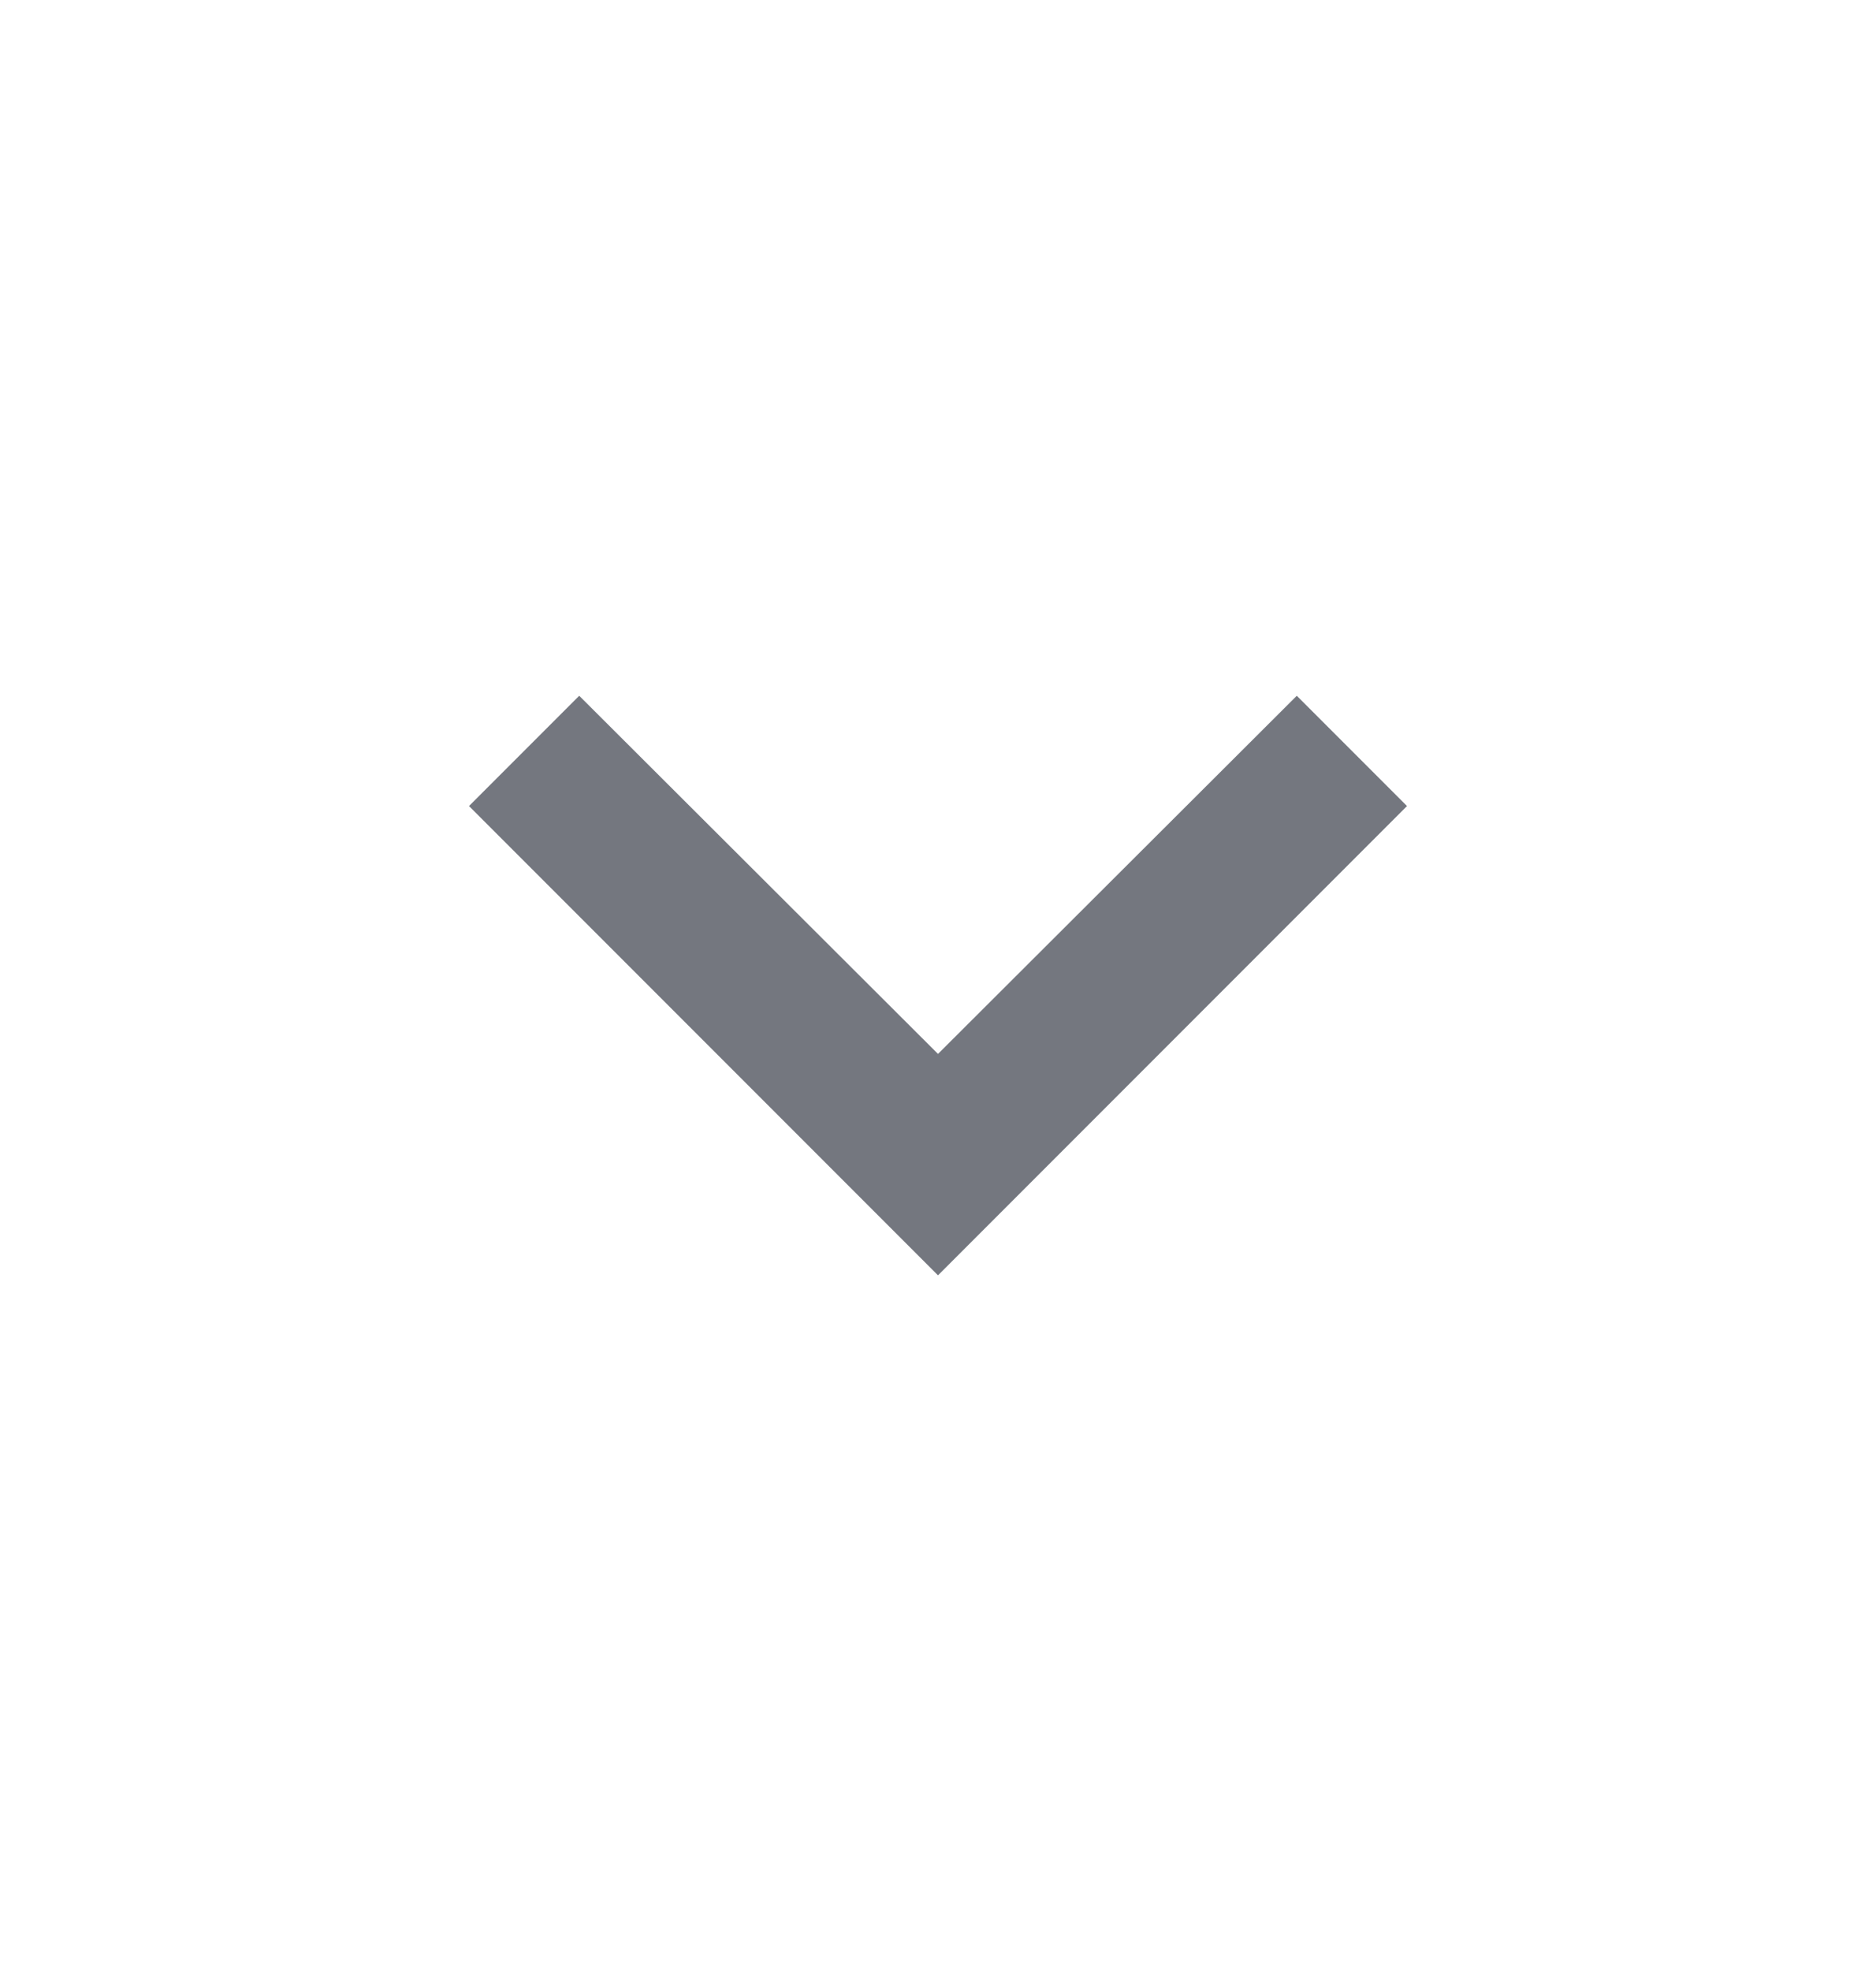 <svg width="20" height="21" viewBox="0 0 20 21" fill="none" xmlns="http://www.w3.org/2000/svg">
<path d="M15 8.588L13.825 7.413L10 11.229L6.175 7.413L5 8.588L10 13.588L15 8.588Z" fill="#74777F"/>
</svg>
